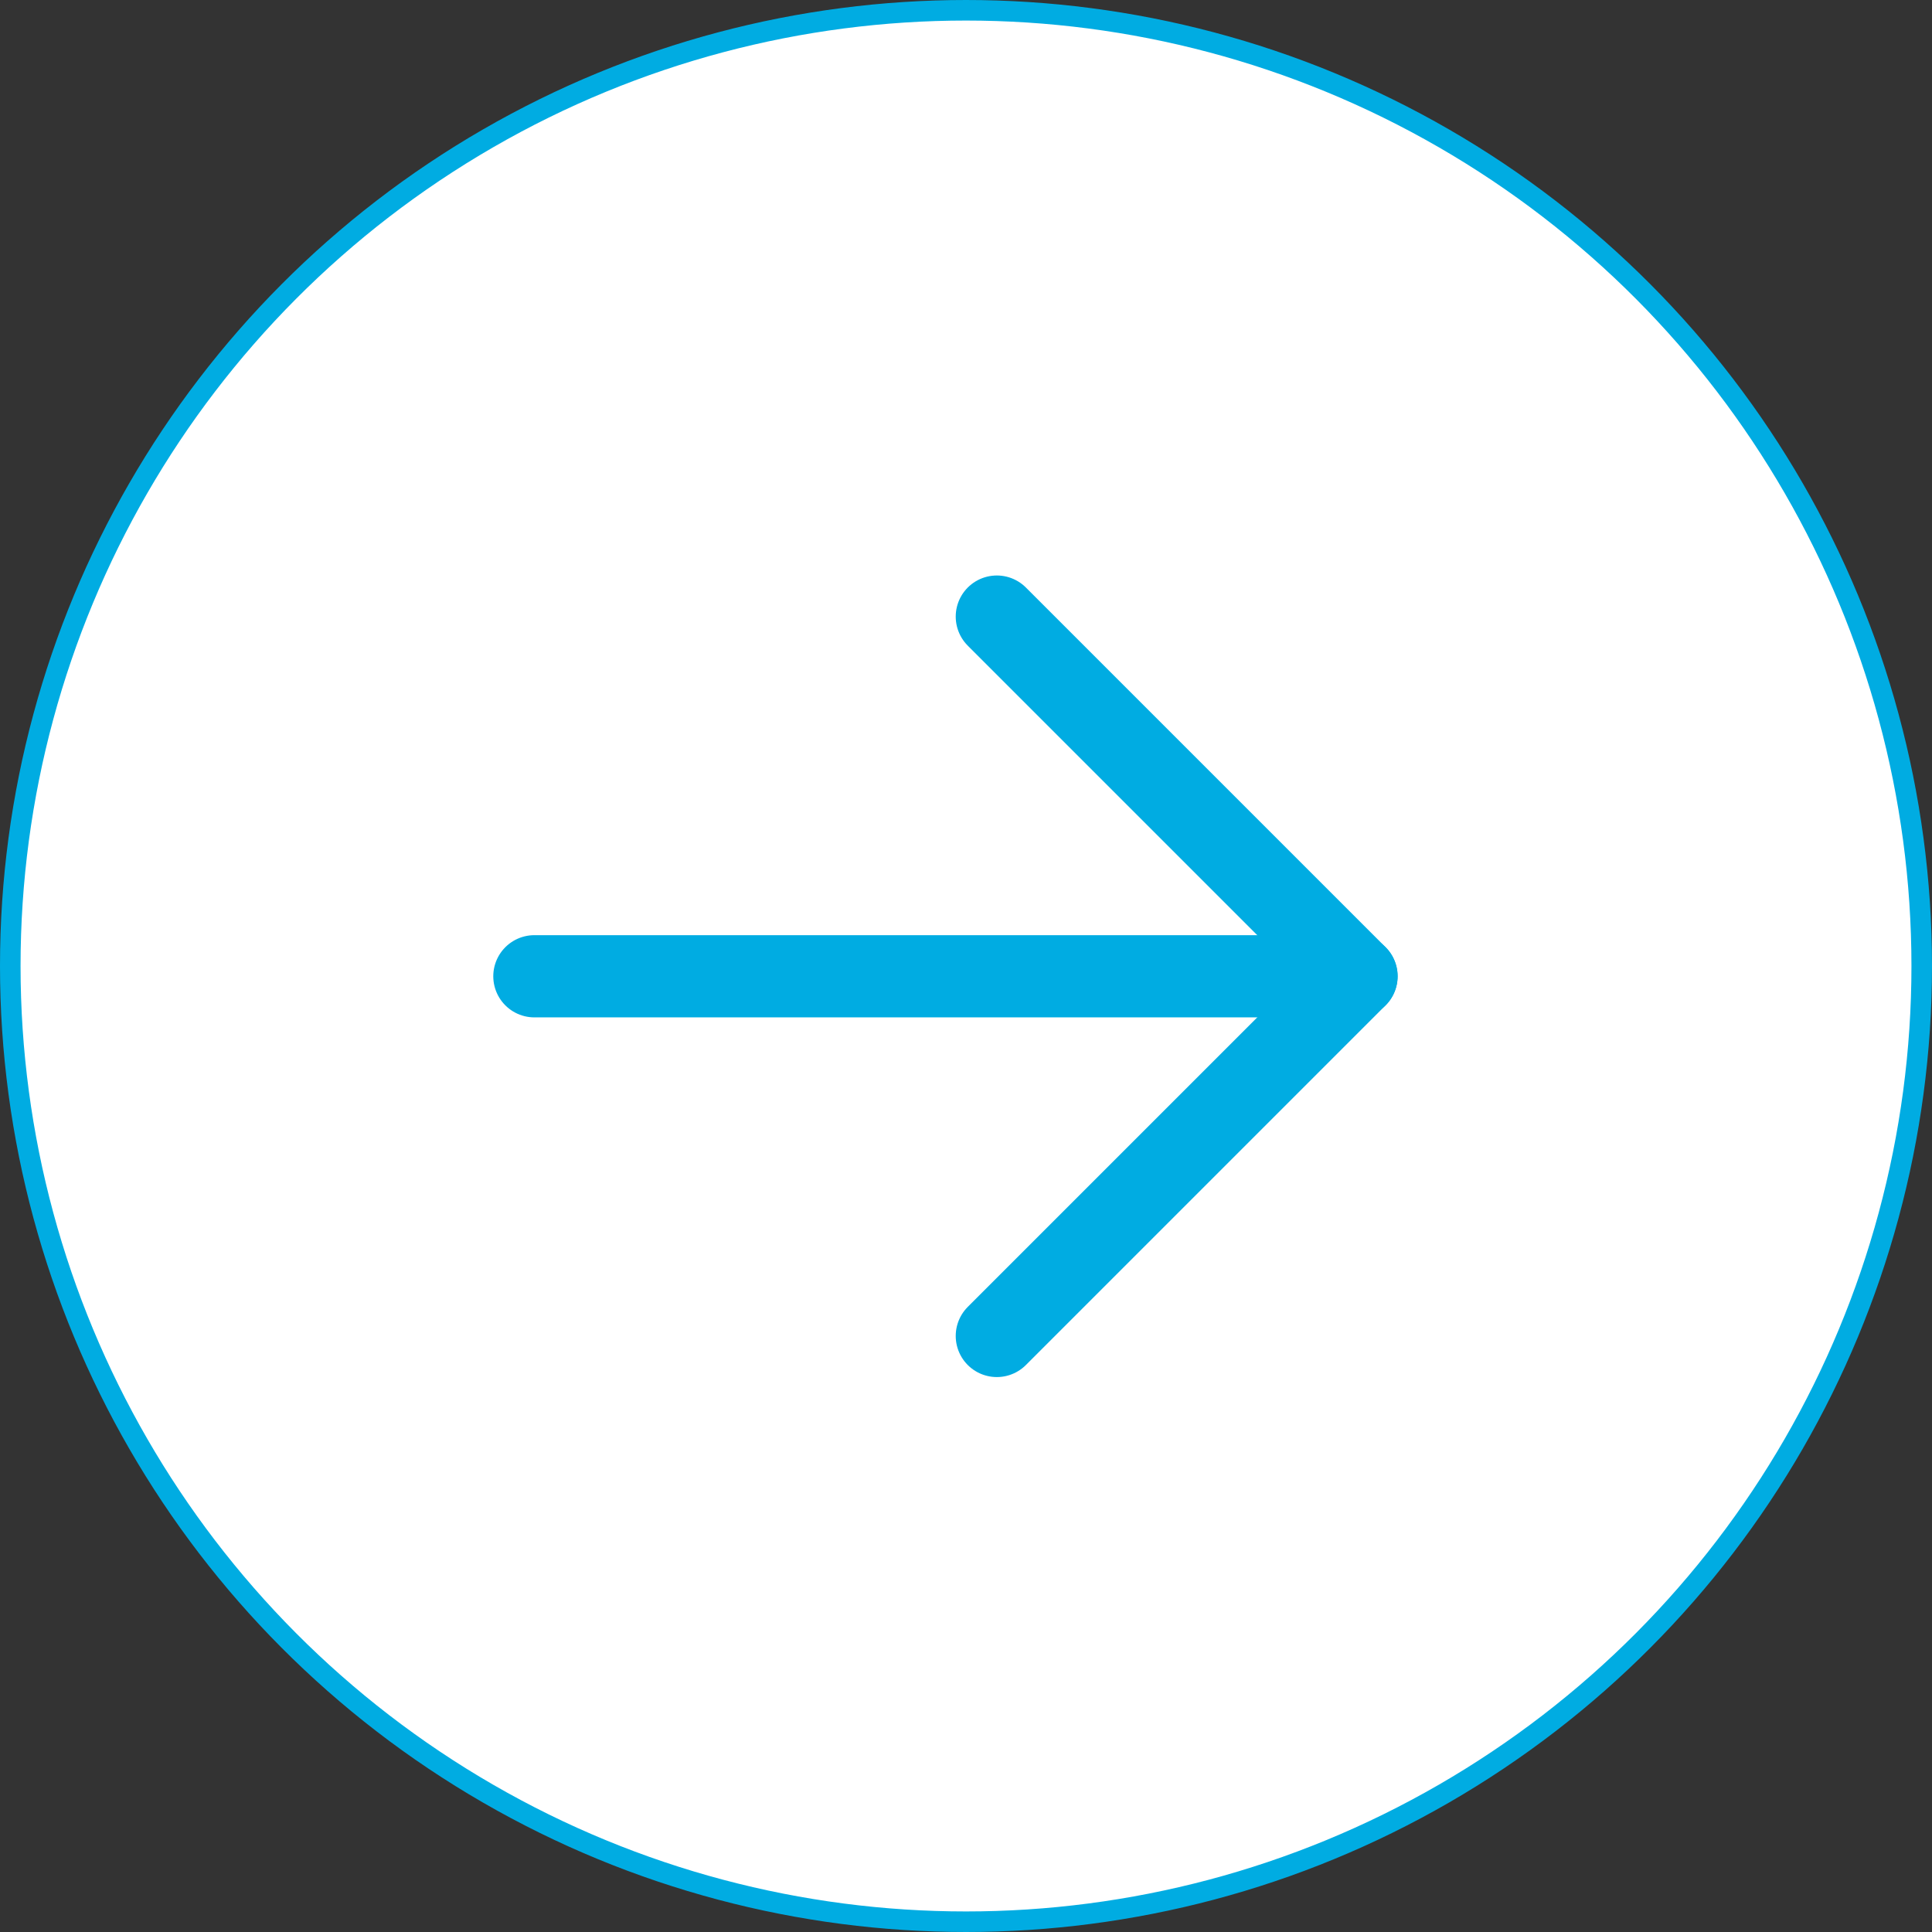 <svg width="47" height="47" viewBox="0 0 47 47" fill="none" xmlns="http://www.w3.org/2000/svg">
<rect x="0" y="0" width="47" height="47" fill="#333333" stroke="none"/>
<circle cx="23.5" cy="23.5" r="23.25" fill="white" stroke="#00ACE2" stroke-width="0.5"/>
<path d="M13 23.75H33" stroke="#00ACE2" stroke-width="2" stroke-linecap="round" stroke-linejoin="round"/>
<path d="M24.25 15L33 23.75L24.25 32.5" stroke="#00ACE2" stroke-width="2" stroke-linecap="round" stroke-linejoin="round"/>
</svg>
